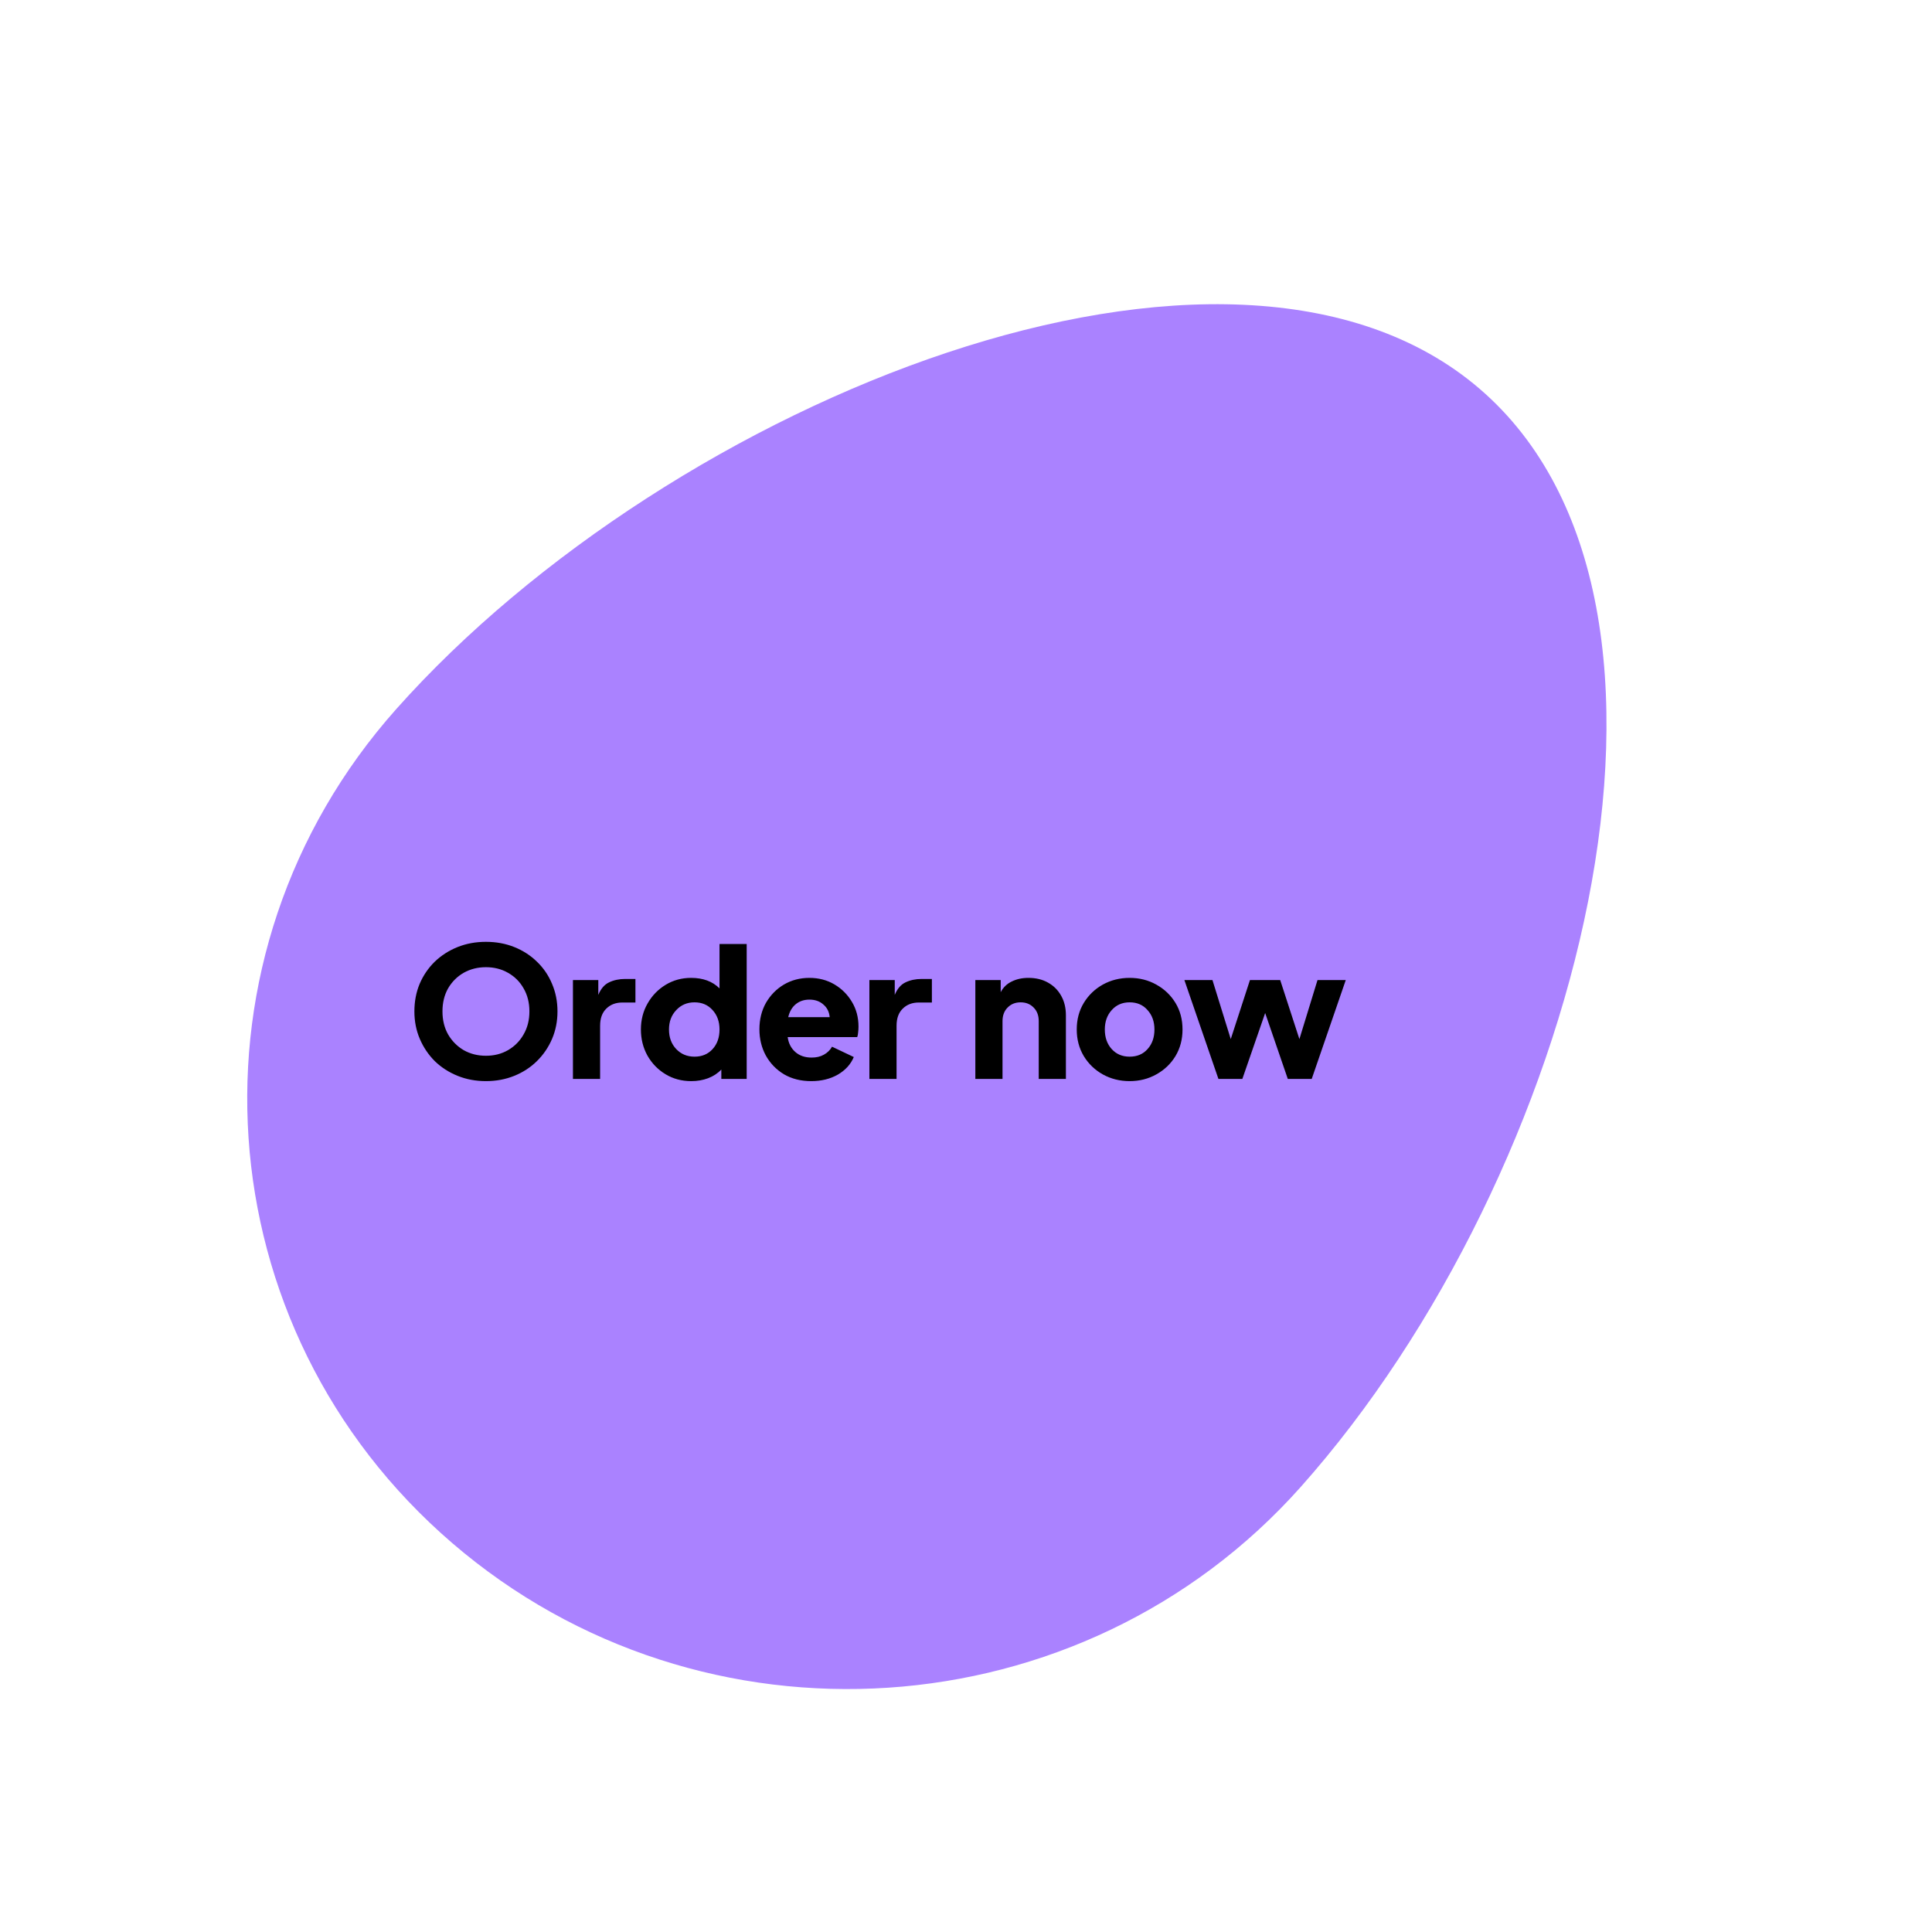 <svg width="256" height="256" viewBox="0 0 256 256" fill="none" xmlns="http://www.w3.org/2000/svg">
<path d="M172.368 197.012C143.369 229.59 93.028 232.93 59.93 204.471C26.831 176.012 23.509 126.532 52.508 93.953C88.982 52.977 162.971 23.07 196.07 51.529C229.168 79.988 209.176 155.661 172.368 197.012Z" fill="#AA82FF"/>
<path d="M64.389 143.254C63.045 143.254 61.797 143.022 60.645 142.558C59.493 142.094 58.485 141.446 57.621 140.614C56.773 139.766 56.109 138.782 55.629 137.662C55.149 136.542 54.909 135.326 54.909 134.014C54.909 132.702 55.141 131.486 55.605 130.366C56.085 129.246 56.749 128.27 57.597 127.438C58.461 126.606 59.469 125.958 60.621 125.494C61.773 125.03 63.029 124.798 64.389 124.798C65.749 124.798 67.005 125.03 68.157 125.494C69.309 125.958 70.309 126.606 71.157 127.438C72.021 128.27 72.685 129.246 73.149 130.366C73.629 131.486 73.869 132.702 73.869 134.014C73.869 135.326 73.629 136.542 73.149 137.662C72.669 138.782 71.997 139.766 71.133 140.614C70.285 141.446 69.285 142.094 68.133 142.558C66.981 143.022 65.733 143.254 64.389 143.254ZM64.389 139.894C65.477 139.894 66.453 139.646 67.317 139.15C68.197 138.638 68.885 137.942 69.381 137.062C69.893 136.182 70.149 135.166 70.149 134.014C70.149 132.862 69.893 131.846 69.381 130.966C68.885 130.086 68.197 129.398 67.317 128.902C66.453 128.406 65.477 128.158 64.389 128.158C63.301 128.158 62.317 128.406 61.437 128.902C60.573 129.398 59.885 130.086 59.373 130.966C58.877 131.846 58.629 132.862 58.629 134.014C58.629 135.166 58.877 136.182 59.373 137.062C59.885 137.942 60.573 138.638 61.437 139.15C62.317 139.646 63.301 139.894 64.389 139.894ZM75.918 142.966V129.862H79.278V131.83C79.614 131.014 80.086 130.462 80.694 130.174C81.318 129.87 82.03 129.718 82.83 129.718H84.198V132.838H82.47C81.59 132.838 80.878 133.11 80.334 133.654C79.79 134.182 79.518 134.934 79.518 135.91V142.966H75.918ZM91.596 143.254C90.332 143.254 89.196 142.95 88.188 142.342C87.18 141.734 86.38 140.91 85.788 139.87C85.212 138.83 84.924 137.678 84.924 136.414C84.924 135.134 85.22 133.982 85.812 132.958C86.404 131.918 87.204 131.094 88.212 130.486C89.22 129.878 90.34 129.574 91.572 129.574C93.156 129.574 94.412 130.038 95.34 130.966V125.086H98.94V142.966H95.58V141.718C95.116 142.214 94.532 142.598 93.828 142.87C93.14 143.126 92.396 143.254 91.596 143.254ZM92.028 140.014C93.004 140.014 93.796 139.686 94.404 139.03C95.028 138.358 95.34 137.486 95.34 136.414C95.34 135.358 95.028 134.494 94.404 133.822C93.796 133.15 93.004 132.814 92.028 132.814C91.052 132.814 90.244 133.158 89.604 133.846C88.964 134.518 88.644 135.374 88.644 136.414C88.644 137.47 88.964 138.334 89.604 139.006C90.244 139.678 91.052 140.014 92.028 140.014ZM107.491 143.254C106.115 143.254 104.907 142.95 103.867 142.342C102.843 141.718 102.043 140.886 101.467 139.846C100.907 138.806 100.627 137.654 100.627 136.39C100.627 135.078 100.915 133.91 101.491 132.886C102.083 131.862 102.875 131.054 103.867 130.462C104.875 129.87 106.003 129.574 107.251 129.574C108.483 129.574 109.587 129.862 110.563 130.438C111.539 131.014 112.315 131.79 112.891 132.766C113.467 133.726 113.755 134.814 113.755 136.03C113.755 136.286 113.739 136.542 113.707 136.798C113.691 137.038 113.651 137.246 113.587 137.422H104.371C104.483 138.238 104.819 138.894 105.379 139.39C105.939 139.886 106.659 140.134 107.539 140.134C108.179 140.134 108.723 140.006 109.171 139.75C109.635 139.494 109.995 139.142 110.251 138.694L113.131 140.062C112.731 141.022 112.027 141.798 111.019 142.39C110.011 142.966 108.835 143.254 107.491 143.254ZM107.251 132.454C106.547 132.454 105.947 132.654 105.451 133.054C104.955 133.454 104.619 134.03 104.443 134.782H109.939C109.875 134.078 109.595 133.518 109.099 133.102C108.619 132.67 108.003 132.454 107.251 132.454ZM115.199 142.966V129.862H118.559V131.83C118.895 131.014 119.367 130.462 119.975 130.174C120.599 129.87 121.311 129.718 122.111 129.718H123.479V132.838H121.751C120.871 132.838 120.159 133.11 119.615 133.654C119.071 134.182 118.799 134.934 118.799 135.91V142.966H115.199ZM129.238 142.966V129.862H132.598V131.47C132.934 130.83 133.422 130.358 134.062 130.054C134.702 129.734 135.438 129.574 136.27 129.574C137.262 129.574 138.126 129.782 138.862 130.198C139.614 130.614 140.198 131.198 140.614 131.95C141.03 132.686 141.238 133.55 141.238 134.542V142.966H137.638V135.31C137.638 134.558 137.414 133.958 136.966 133.51C136.518 133.046 135.942 132.814 135.238 132.814C134.534 132.814 133.958 133.046 133.51 133.51C133.062 133.958 132.838 134.558 132.838 135.31V142.966H129.238ZM149.682 143.254C148.386 143.254 147.202 142.958 146.13 142.366C145.074 141.774 144.234 140.966 143.61 139.942C142.986 138.902 142.674 137.726 142.674 136.414C142.674 135.086 142.986 133.91 143.61 132.886C144.234 131.862 145.074 131.054 146.13 130.462C147.202 129.87 148.386 129.574 149.682 129.574C150.978 129.574 152.154 129.87 153.21 130.462C154.282 131.054 155.13 131.862 155.754 132.886C156.378 133.91 156.69 135.086 156.69 136.414C156.69 137.726 156.378 138.902 155.754 139.942C155.13 140.966 154.282 141.774 153.21 142.366C152.154 142.958 150.978 143.254 149.682 143.254ZM149.682 140.014C150.674 140.014 151.466 139.678 152.058 139.006C152.666 138.334 152.97 137.47 152.97 136.414C152.97 135.374 152.666 134.518 152.058 133.846C151.466 133.158 150.674 132.814 149.682 132.814C148.706 132.814 147.914 133.158 147.306 133.846C146.698 134.518 146.394 135.374 146.394 136.414C146.394 137.47 146.698 138.334 147.306 139.006C147.914 139.678 148.706 140.014 149.682 140.014ZM161.449 142.966L156.937 129.862H160.657L163.081 137.686L165.625 129.862H169.633L172.177 137.686L174.577 129.862H178.321L173.809 142.966H170.641L167.641 134.23L164.617 142.966H161.449Z" fill="black"/>
</svg>
